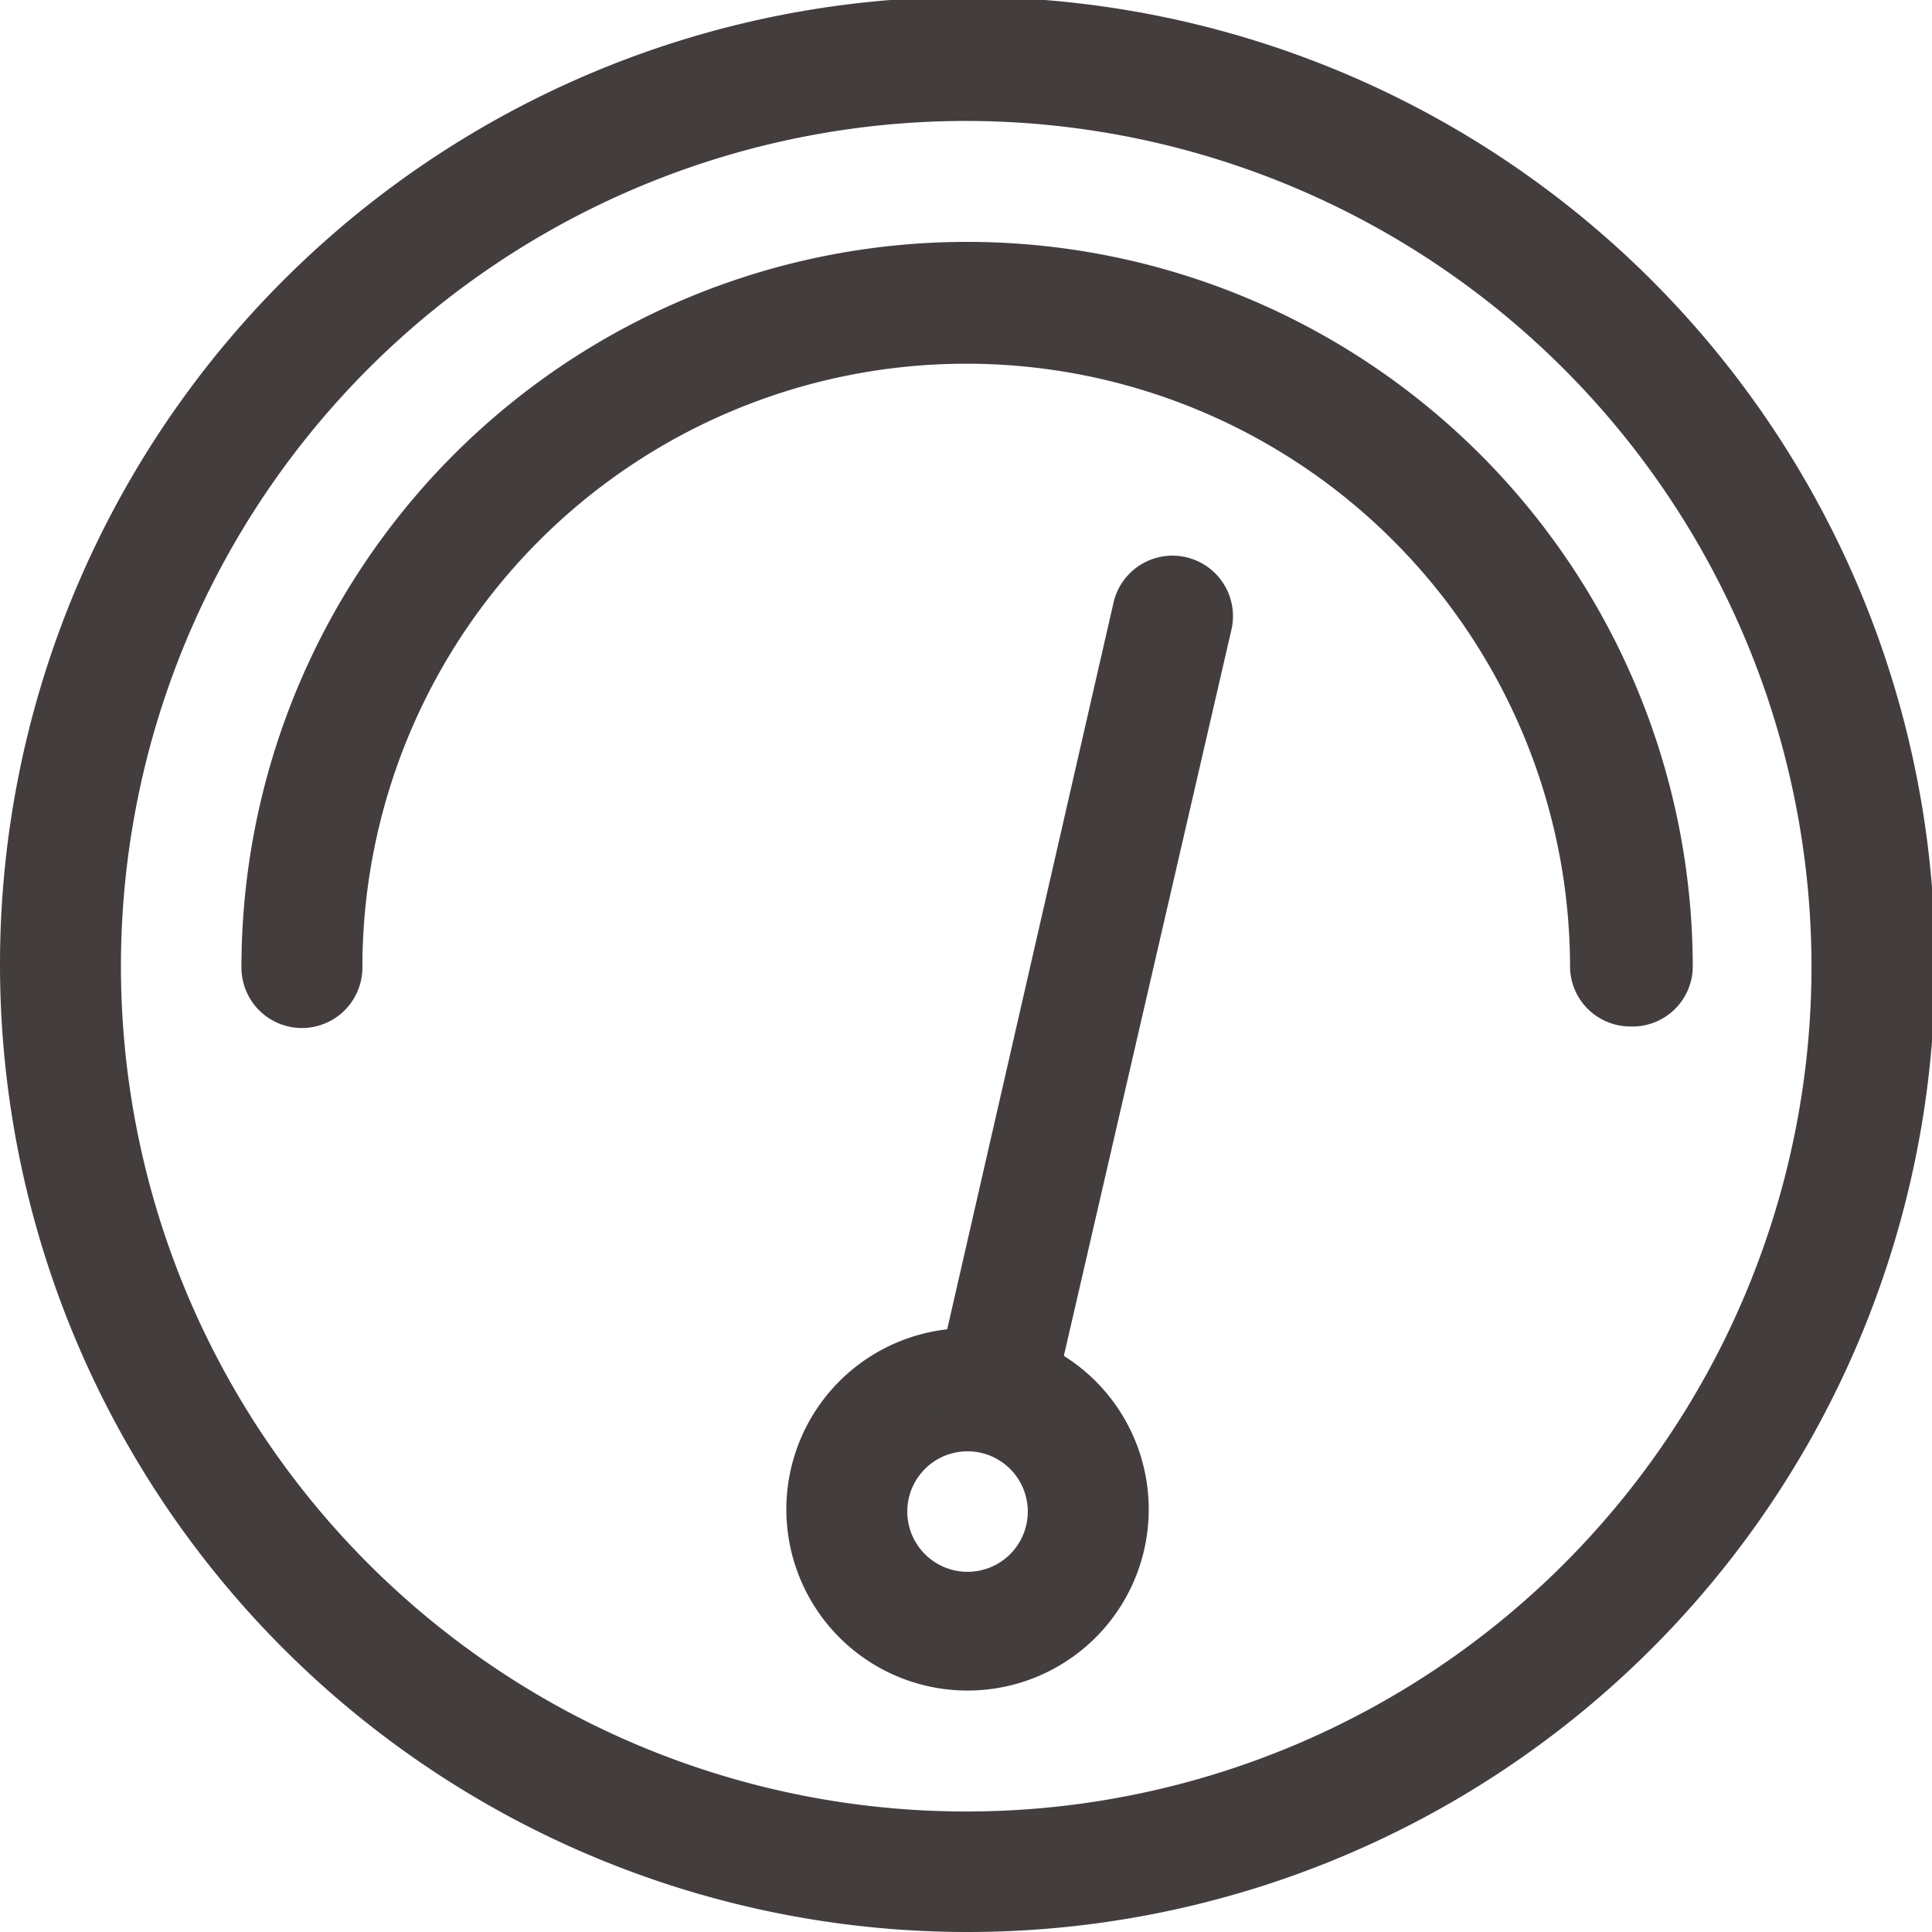 <svg xmlns="http://www.w3.org/2000/svg" viewBox="0 0 43.93 43.93"><defs><style>.cls-1{fill:#433e3d}</style></defs><title>accelerometr</title><g id="Слой_2" data-name="Слой 2"><g id="Home"><path class="cls-1" d="M22 38.44a4.12 4.12 0 1 1 4.12-4.12A4.12 4.12 0 0 1 22 38.44zM22 33a1.37 1.37 0 1 0 1.37 1.37A1.37 1.37 0 0 0 22 33z"/><path class="cls-1" d="M22 43.93a22 22 0 1 1 22-22 22 22 0 0 1-22 22zm0-41.18A19.22 19.22 0 1 0 41.19 22 19.24 19.24 0 0 0 22 2.75z"/><path class="cls-1" d="M37.07 23.34A1.37 1.37 0 0 1 35.7 22a13.73 13.73 0 0 0-27.46 0 1.37 1.37 0 1 1-2.75 0 16.48 16.48 0 0 1 33 0 1.37 1.37 0 0 1-1.42 1.34z"/><path class="cls-1" d="M22.59 33a1.4 1.4 0 0 1-.31 0 1.37 1.37 0 0 1-1-1.65l4.04-17.65a1.37 1.37 0 0 1 2.68.62L23.92 32a1.37 1.37 0 0 1-1.33 1z"/></g></g></svg>